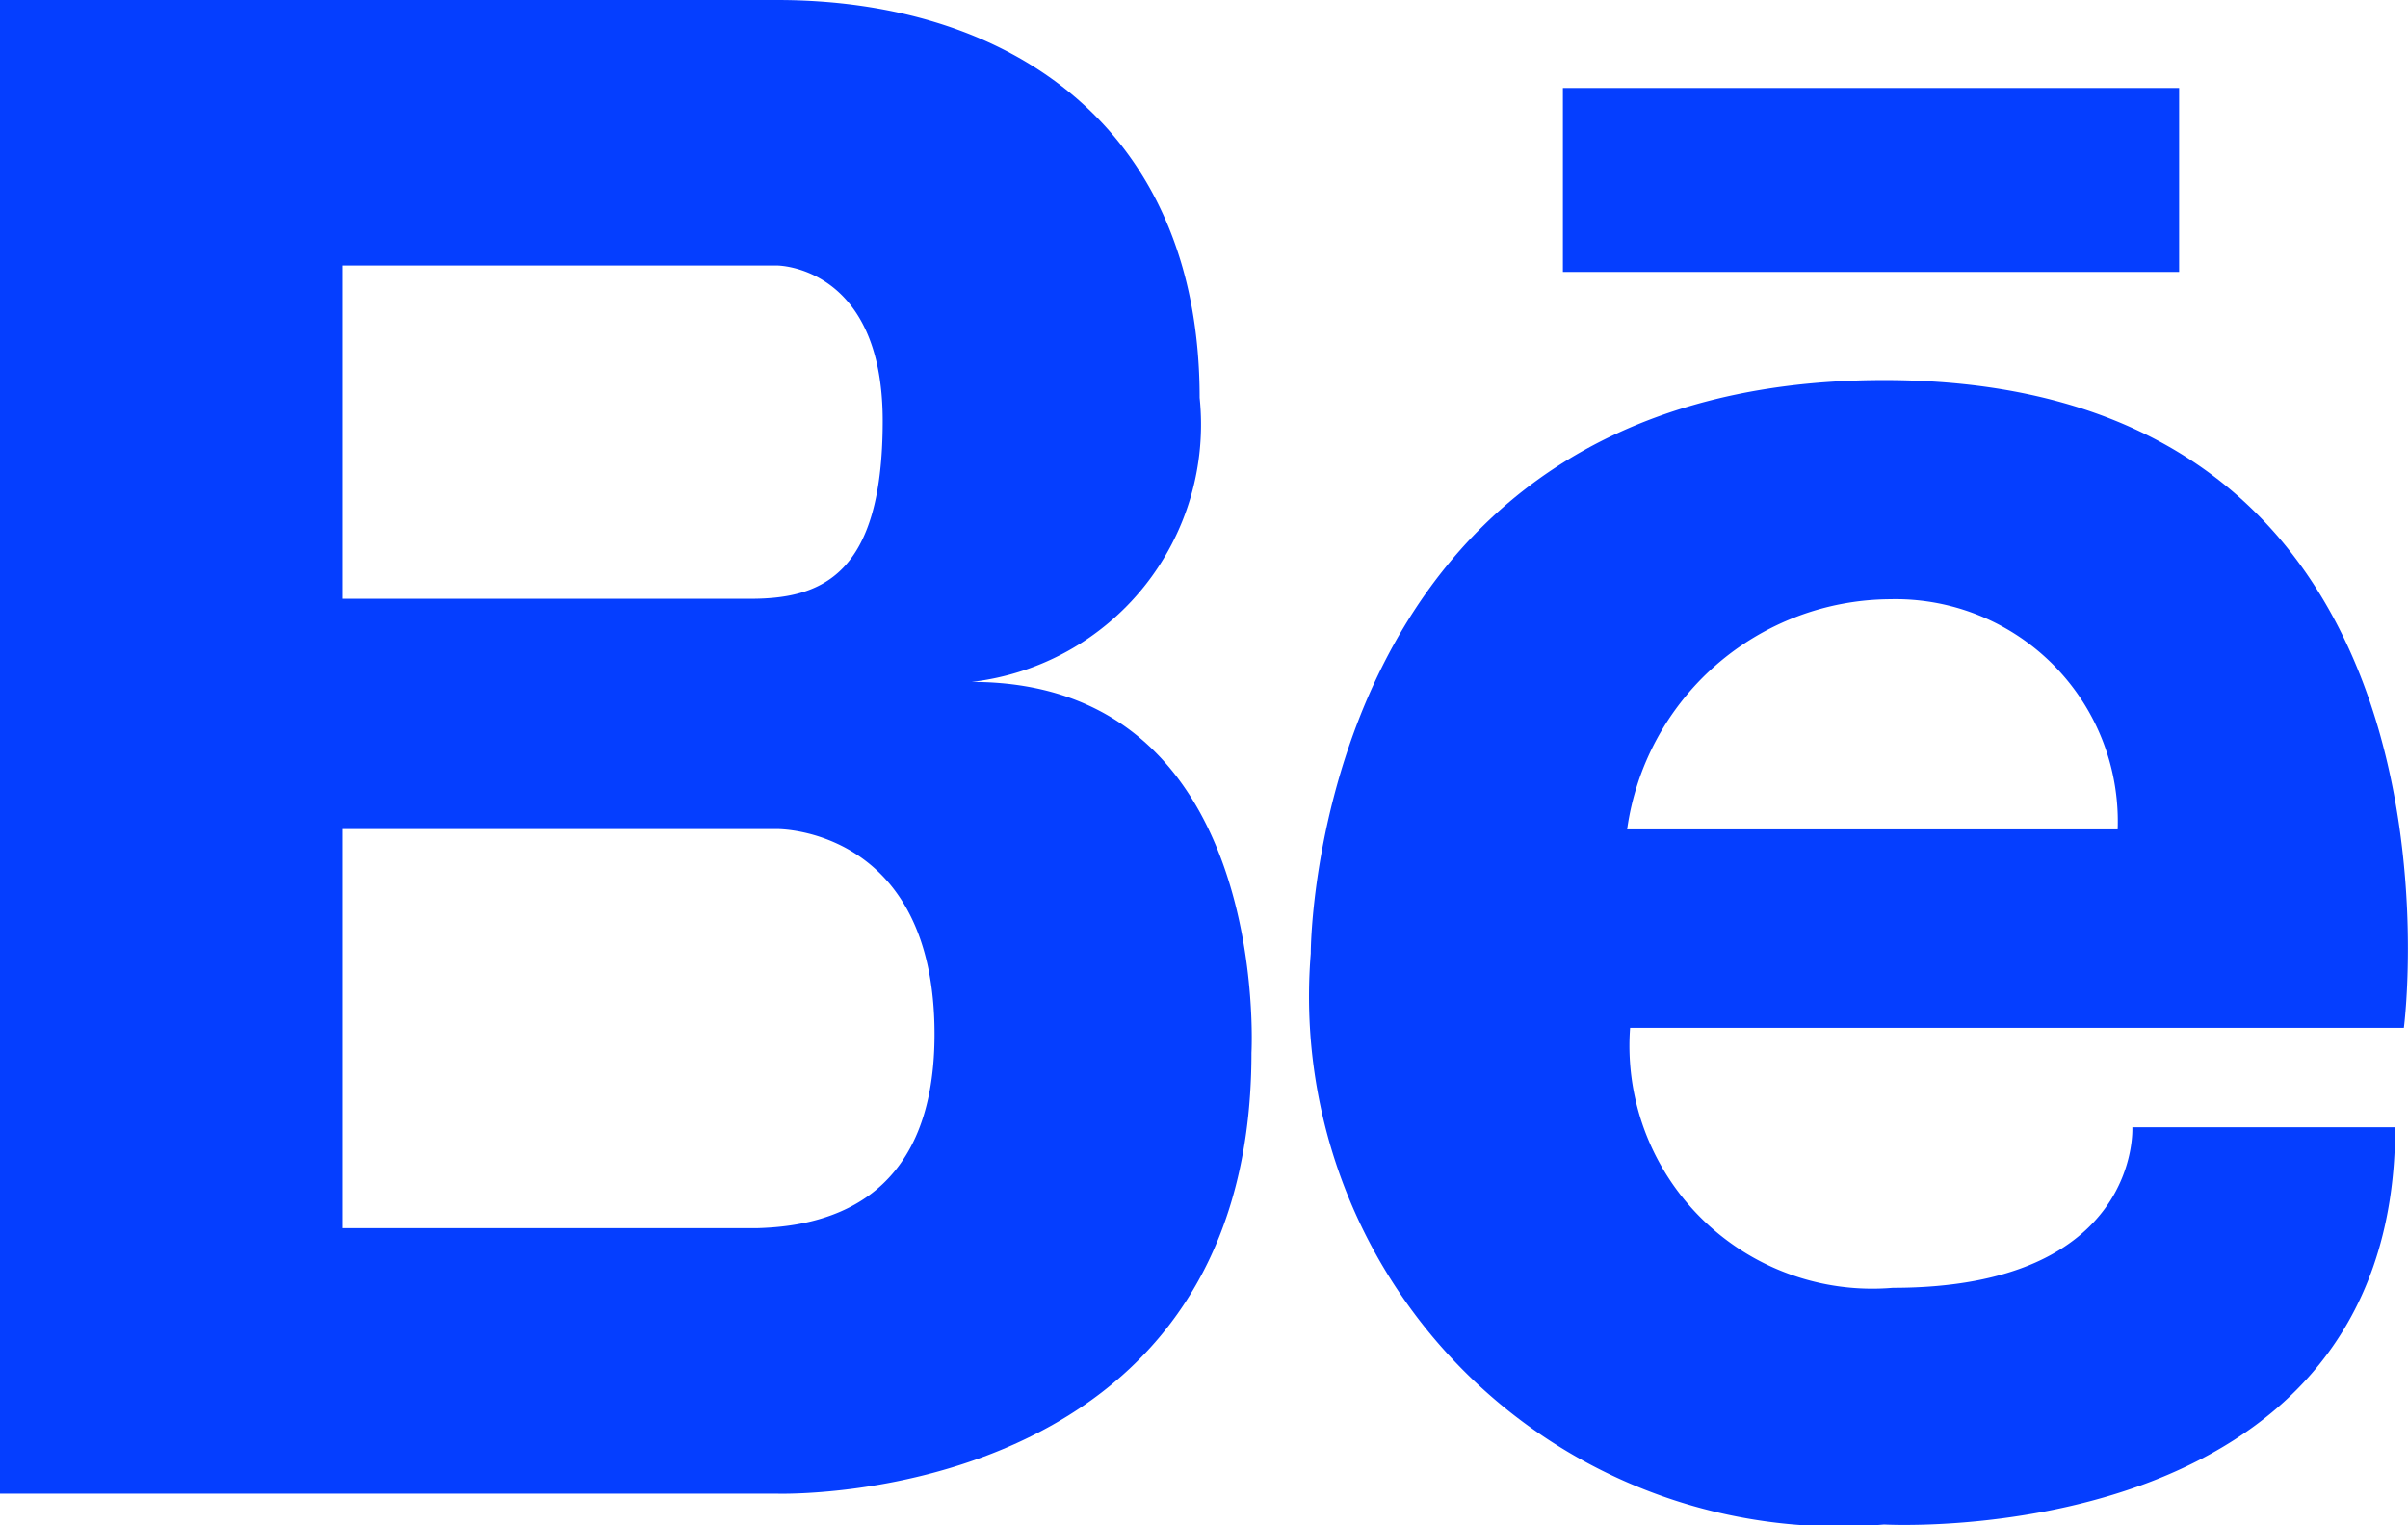 <svg xmlns="http://www.w3.org/2000/svg" width="21" height="13.3" viewBox="0 0 21 13.3"><defs><style>.a{fill:#053eff;}</style></defs><g transform="translate(0 43.436)"><g transform="translate(0 -43.436)"><path class="a" d="M8.475,23.51a2.26,2.26,0,0,0,1.987-2.478c0-2.331-1.626-3.468-3.685-3.468H0V30.588H6.777s4.137.131,4.137-3.844C10.914,26.744,11.094,23.51,8.475,23.51ZM2.986,19.879H6.777s.921,0,.921,1.355-.542,1.551-1.156,1.551H2.986ZM6.6,28.273H2.986V24.793H6.777s1.373-.018,1.373,1.789C8.15,28.087,7.146,28.258,6.6,28.273Z" transform="translate(0 -17.564)"/><rect class="a" width="5.374" height="1.604" transform="translate(13.63 0.767)"/><path class="a" d="M57.121,32.682c-5.008,0-5,5-5,5a4.621,4.621,0,0,0,5,4.979s4.457.255,4.457-3.464H59.286s.076,1.4-2.088,1.4a2.118,2.118,0,0,1-2.292-2.267h6.748S62.392,32.682,57.121,32.682ZM59.158,36.6H54.88a2.329,2.329,0,0,1,2.292-2.007A1.938,1.938,0,0,1,59.158,36.6Z" transform="translate(-40.69 -29.368)"/></g></g></svg>